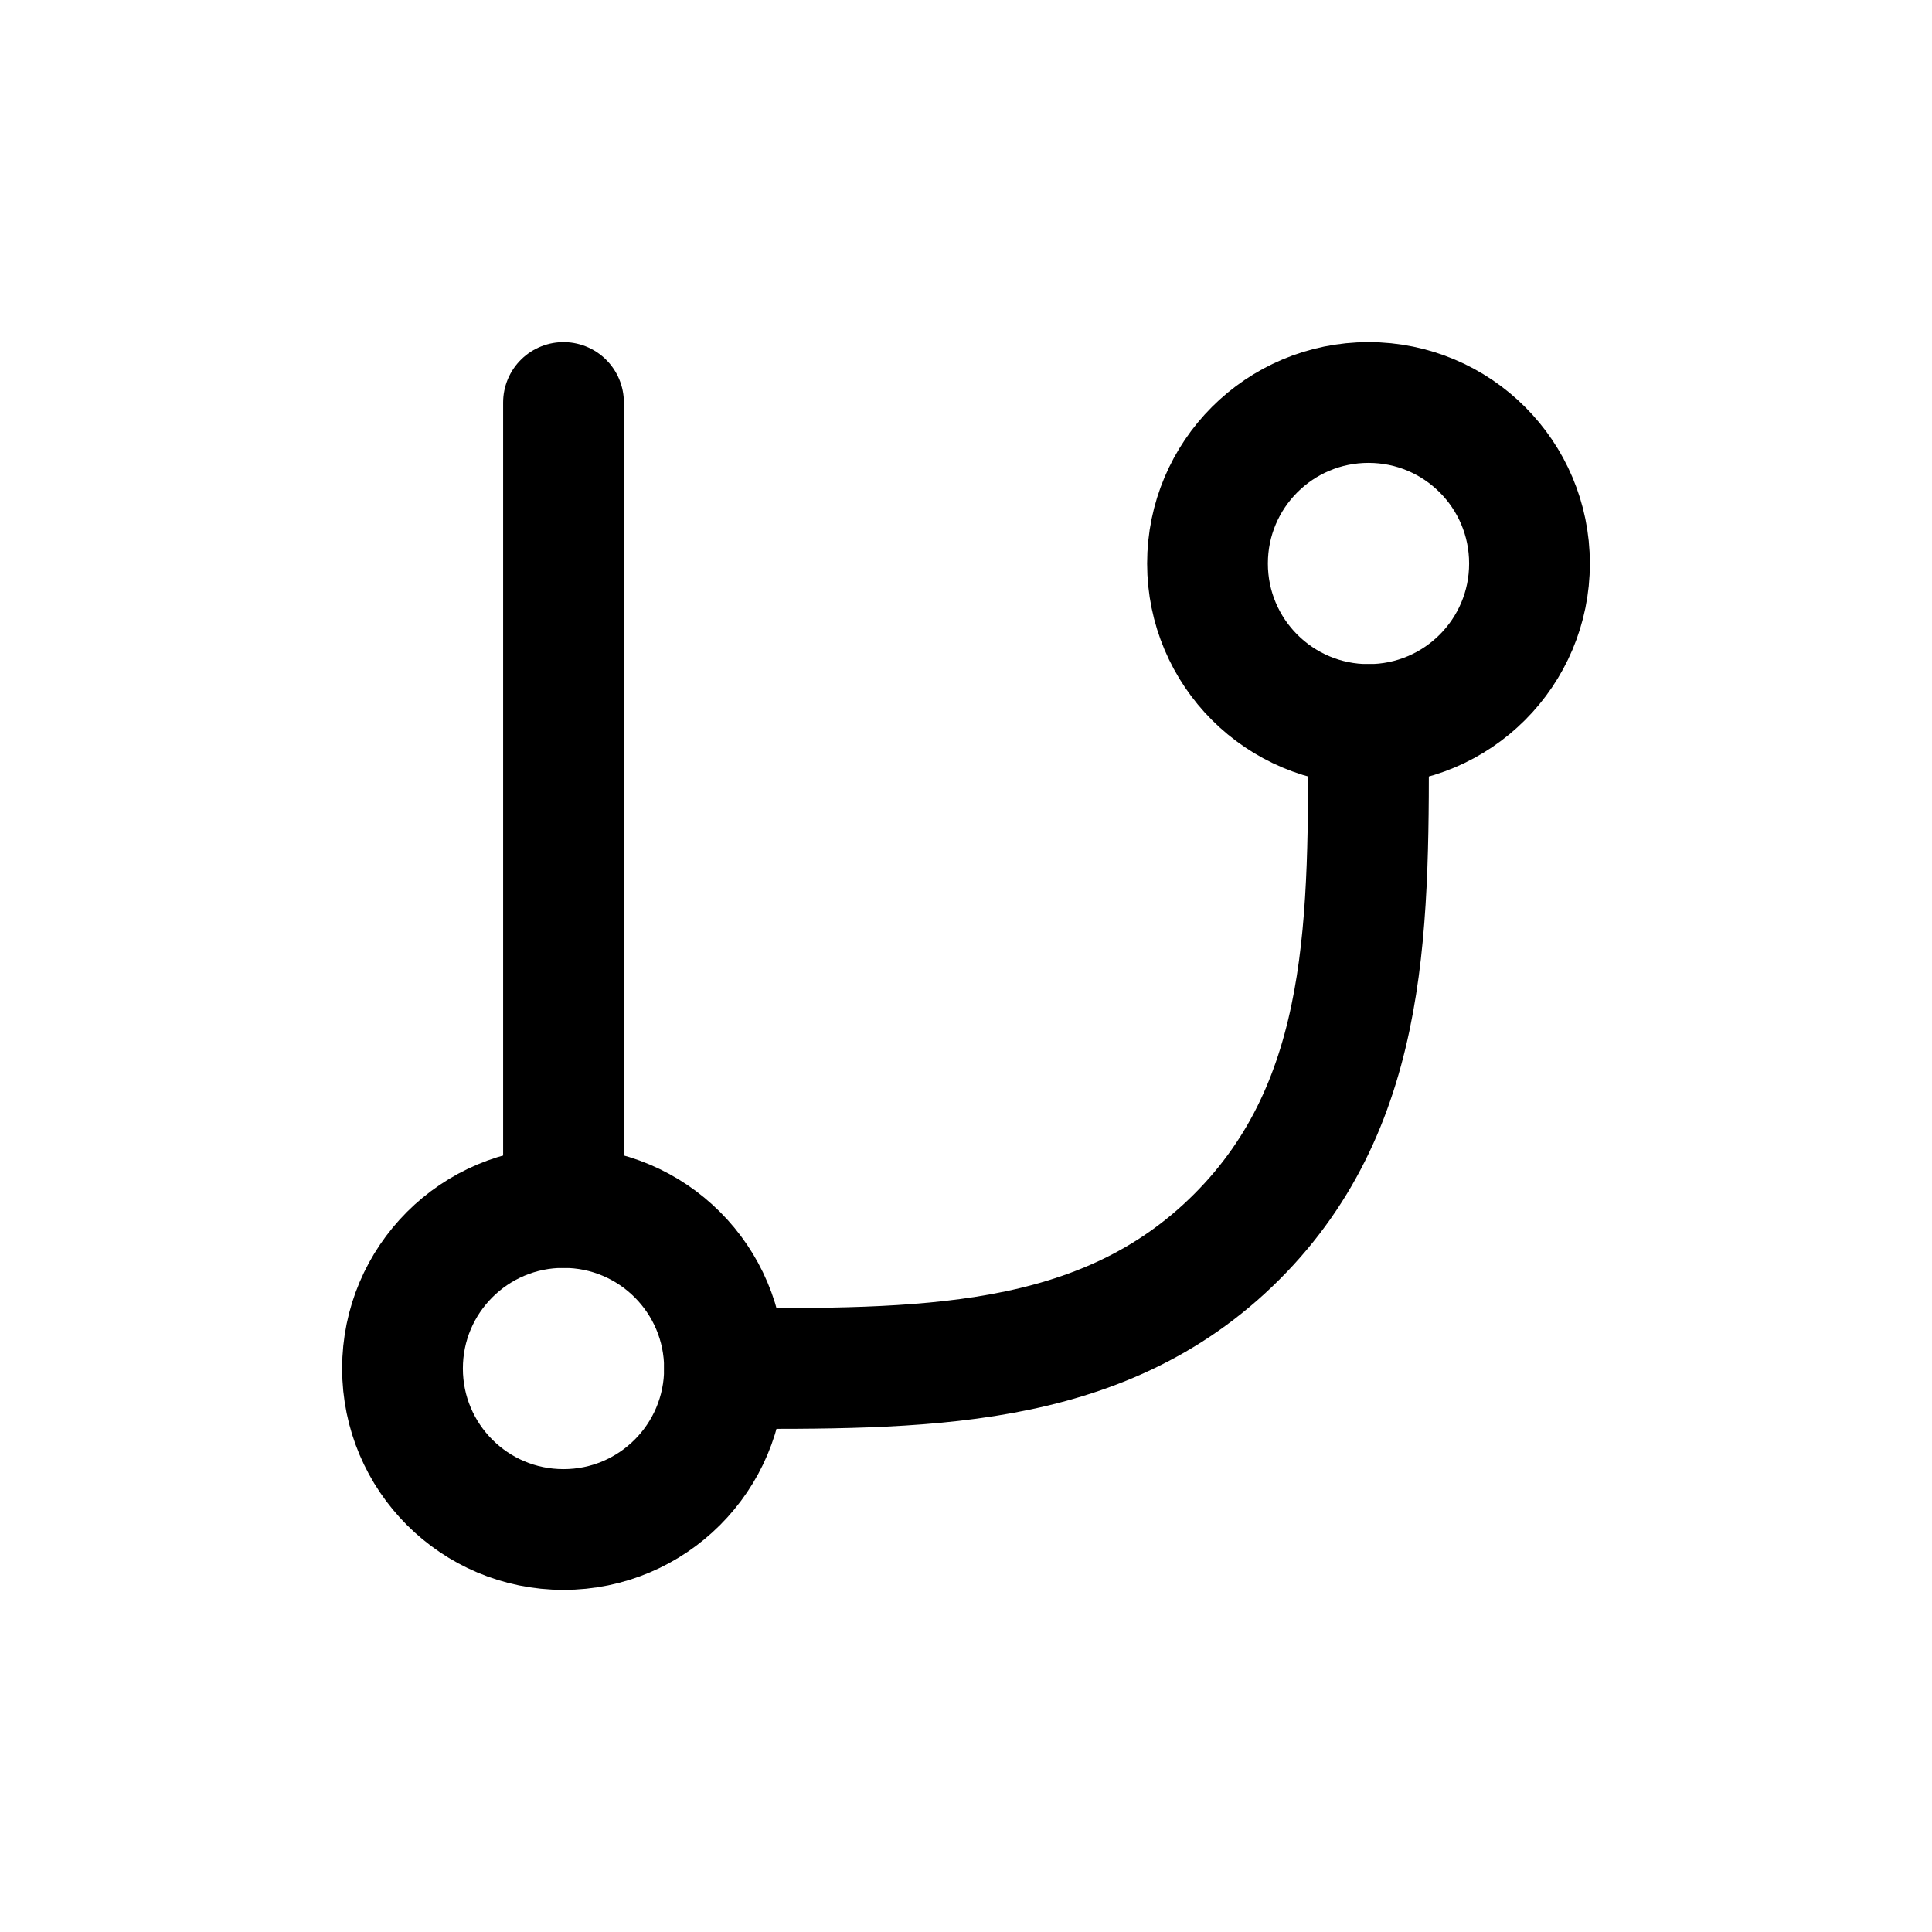<svg width="24" height="24" viewBox="0 0 24 24" fill="none" xmlns="http://www.w3.org/2000/svg">
<path d="M7 5V15" stroke="black" stroke-width="1.5" stroke-linecap="round" stroke-linejoin="round"/>
<path d="M17 9C18.105 9 19 8.105 19 7C19 5.895 18.105 5 17 5C15.895 5 15 5.895 15 7C15 8.105 15.895 9 17 9Z" stroke="black" stroke-width="1.5" stroke-linecap="round" stroke-linejoin="round"/>
<path d="M7 19C8.105 19 9 18.105 9 17C9 15.895 8.105 15 7 15C5.895 15 5 15.895 5 17C5 18.105 5.895 19 7 19Z" stroke="black" stroke-width="1.5" stroke-linecap="round" stroke-linejoin="round"/>
<path d="M17 9C17 11.387 17.052 13.676 15.364 15.364C13.676 17.052 11.387 17 9 17" stroke="black" stroke-width="1.5" stroke-linecap="round" stroke-linejoin="round"/>
</svg>
